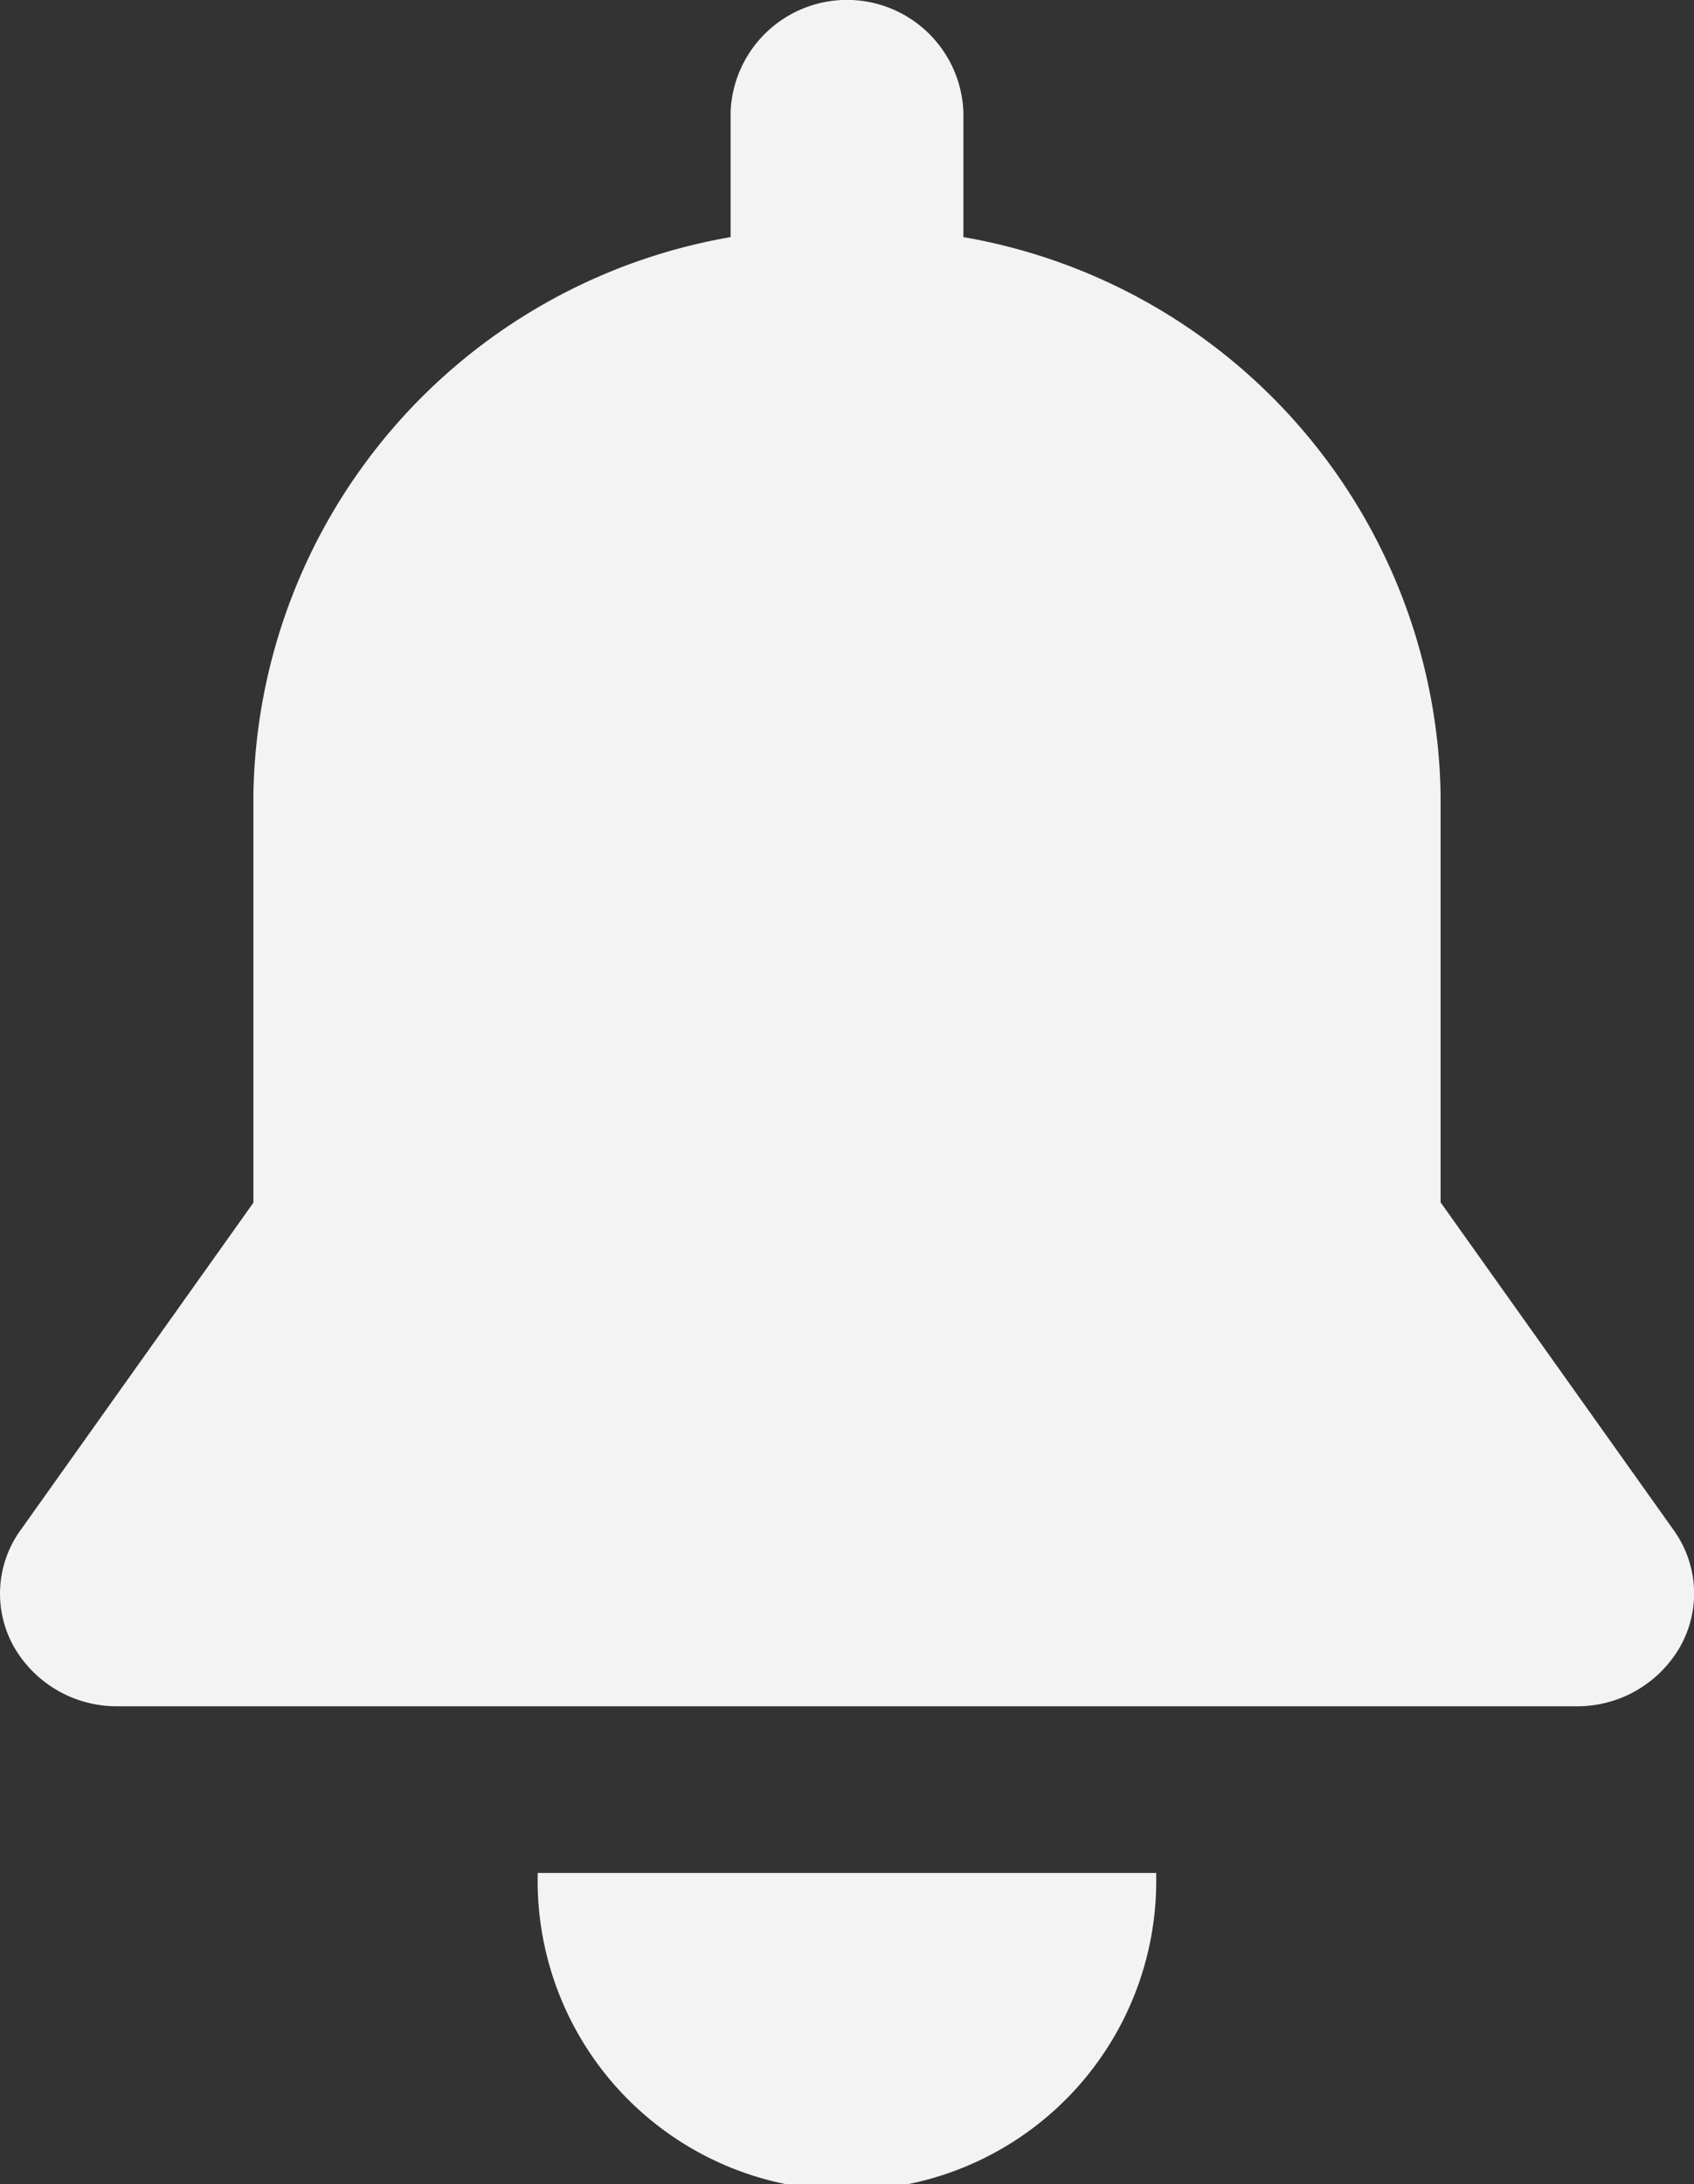 <svg xmlns="http://www.w3.org/2000/svg" width="15.516" height="20" viewBox="0 0 15.516 20"><rect x="0" y="0" width="15.516" height="20" fill="#333333" stroke="none"/><defs><style>.a{fill:#f3f3f3;}</style></defs><g transform="translate(0)"><path class="a" d="M175.207,404.514c0,.006,0,.012,0,.019a2.833,2.833,0,1,0,5.665,0c0-.006,0-.012,0-.019Z" transform="translate(-170.282 -387.365)"/><path class="a" d="M66.822,14.009l-2.134-3V7.271a5.266,5.266,0,0,0-4.371-5.1V1.02a1.067,1.067,0,0,0-2.132,0V2.171a5.266,5.266,0,0,0-4.371,5.1v3.741l-2.134,3a.993.993,0,0,0-.062,1.062,1.086,1.086,0,0,0,.953.549h13.36a1.086,1.086,0,0,0,.953-.549A.993.993,0,0,0,66.822,14.009Z" transform="translate(-51.493)"/></g></svg>